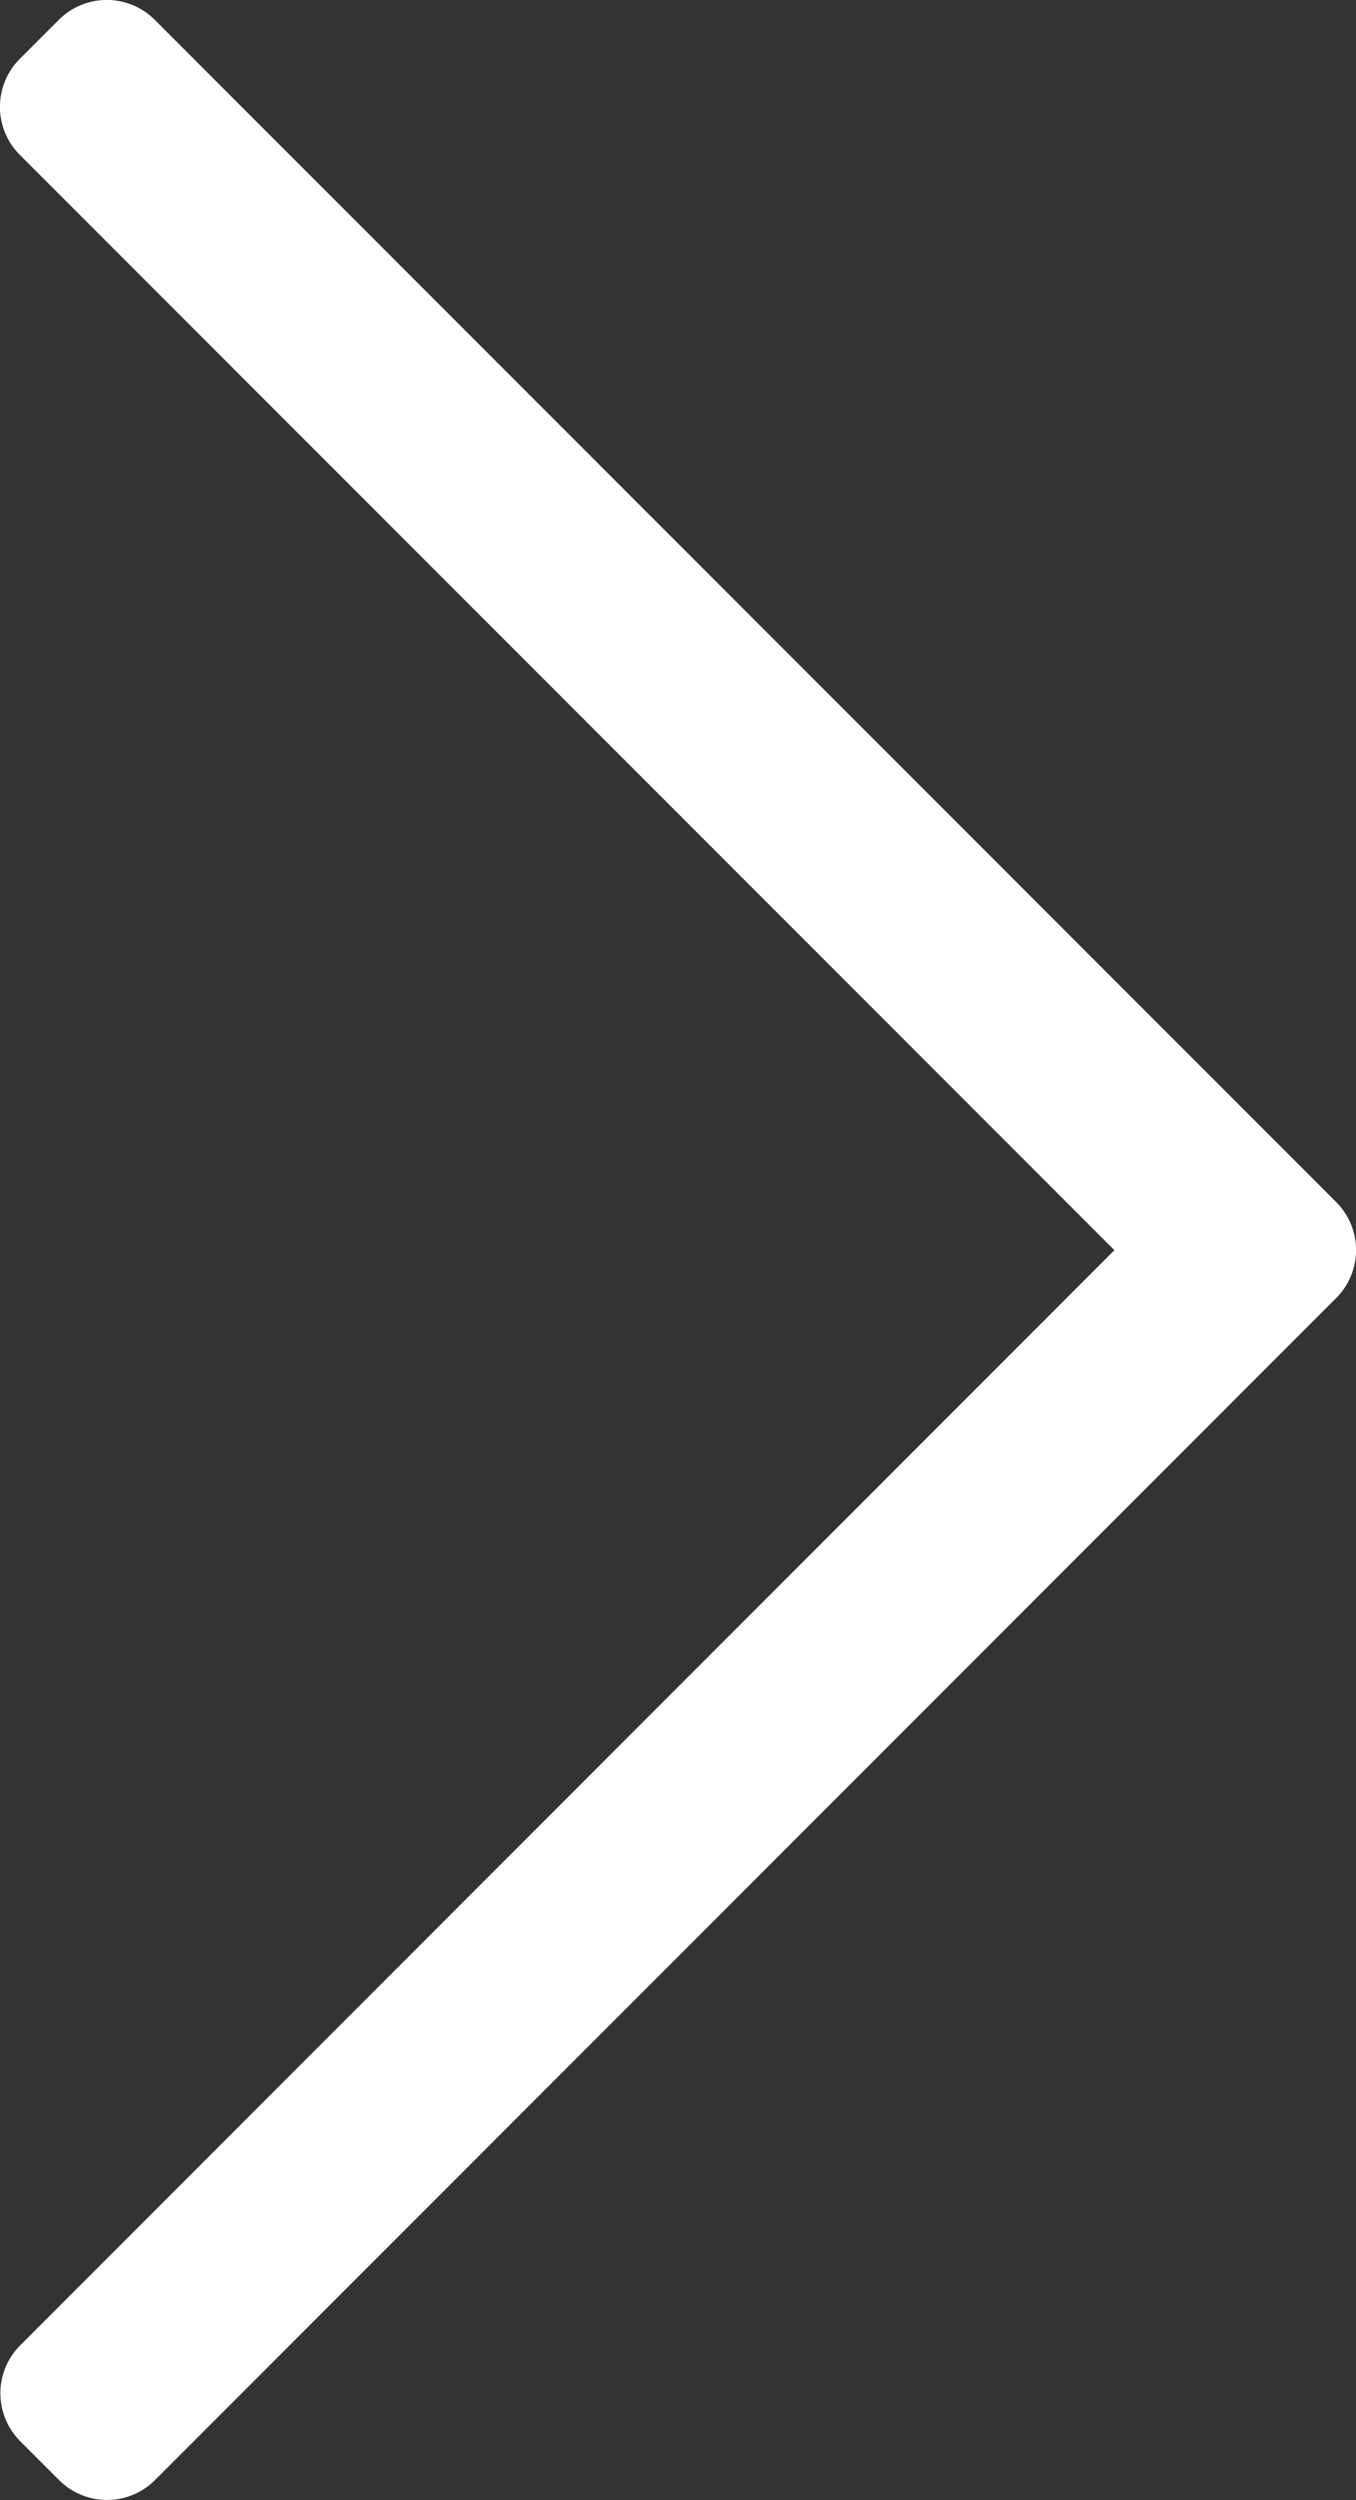 <svg xmlns="http://www.w3.org/2000/svg" width="6" height="11.055" viewBox="0 0 6 11.055">
    <rect x="0" y="0" width="6" height="11.055" fill="#333333" stroke="none"/>
    <path d="m7.2 33.037-.175.175a.3.3 0 0 0 0 .421l4.845 4.845-4.843 4.844a.3.3 0 0 0 0 .421l.175.175a.3.3 0 0 0 .421 0l5.23-5.23a.3.3 0 0 0 0-.421l-5.23-5.23a.3.3 0 0 0-.423 0z" transform="translate(-6.939 -32.95)" style="fill:#fff;"/>
</svg>
